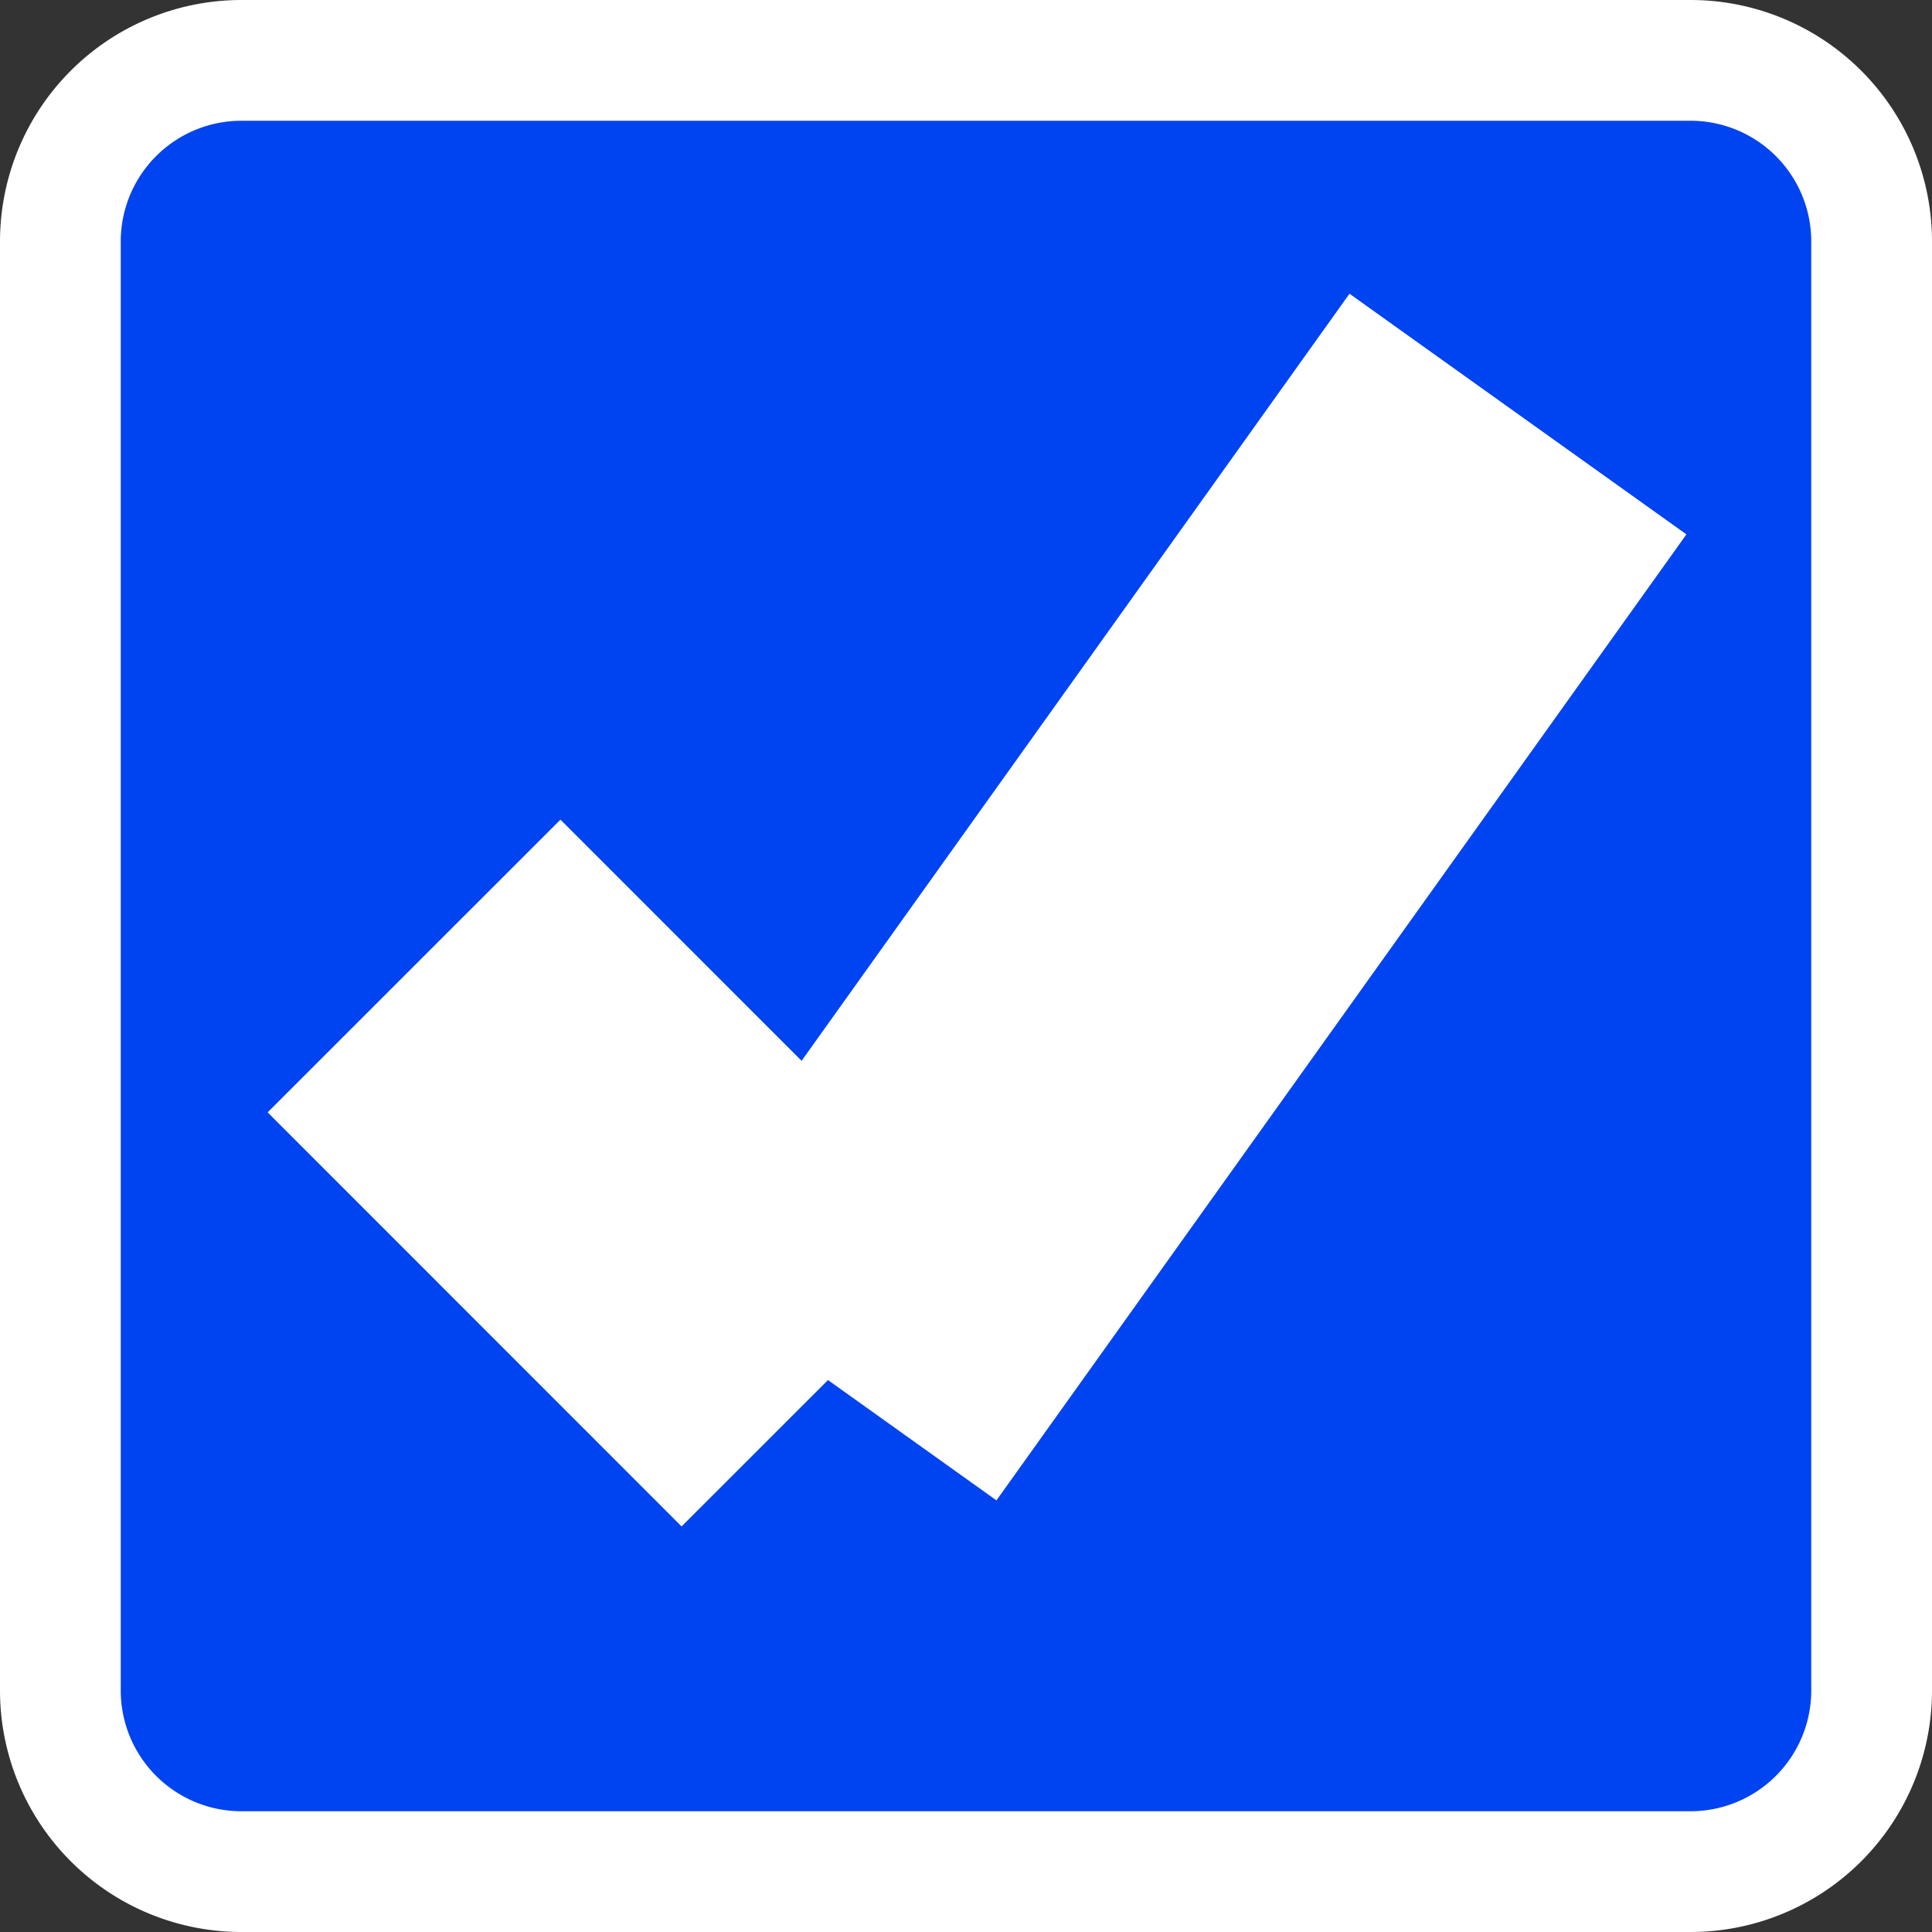 ﻿<?xml version="1.0" encoding="utf-8"?>
<svg version="1.1" xmlns:xlink="http://www.w3.org/1999/xlink" width="16px" height="16px" viewBox="29 187  16 16" xmlns="http://www.w3.org/2000/svg">
  <rect x="29" y="187" width="16" height="16" fill="#333333" stroke="none"/>
  <path d="M 29.5 189  A 1.5 1.5 0 0 1 31 187.5 L 43 187.5  A 1.5 1.5 0 0 1 44.5 189 L 44.5 201  A 1.5 1.5 0 0 1 43 202.5 L 31 202.5  A 1.5 1.5 0 0 1 29.5 201 L 29.5 189  Z " fill-rule="nonzero" fill="#0043f0" stroke="none" />
  <path d="M 29.5 189  A 1.5 1.5 0 0 1 31 187.5 L 43 187.5  A 1.5 1.5 0 0 1 44.5 189 L 44.5 201  A 1.5 1.5 0 0 1 43 202.5 L 31 202.5  A 1.5 1.5 0 0 1 29.5 201 L 29.5 189  Z " stroke-width="1" stroke="#ffffff" fill="none" />
  <path d="M 32.429 195  L 35.857 198.429  " stroke-width="3.429" stroke="#ffffff" fill="none" />
  <path d="M 35.857 198.429  L 41.571 190.429  " stroke-width="3.429" stroke="#ffffff" fill="none" />
</svg>